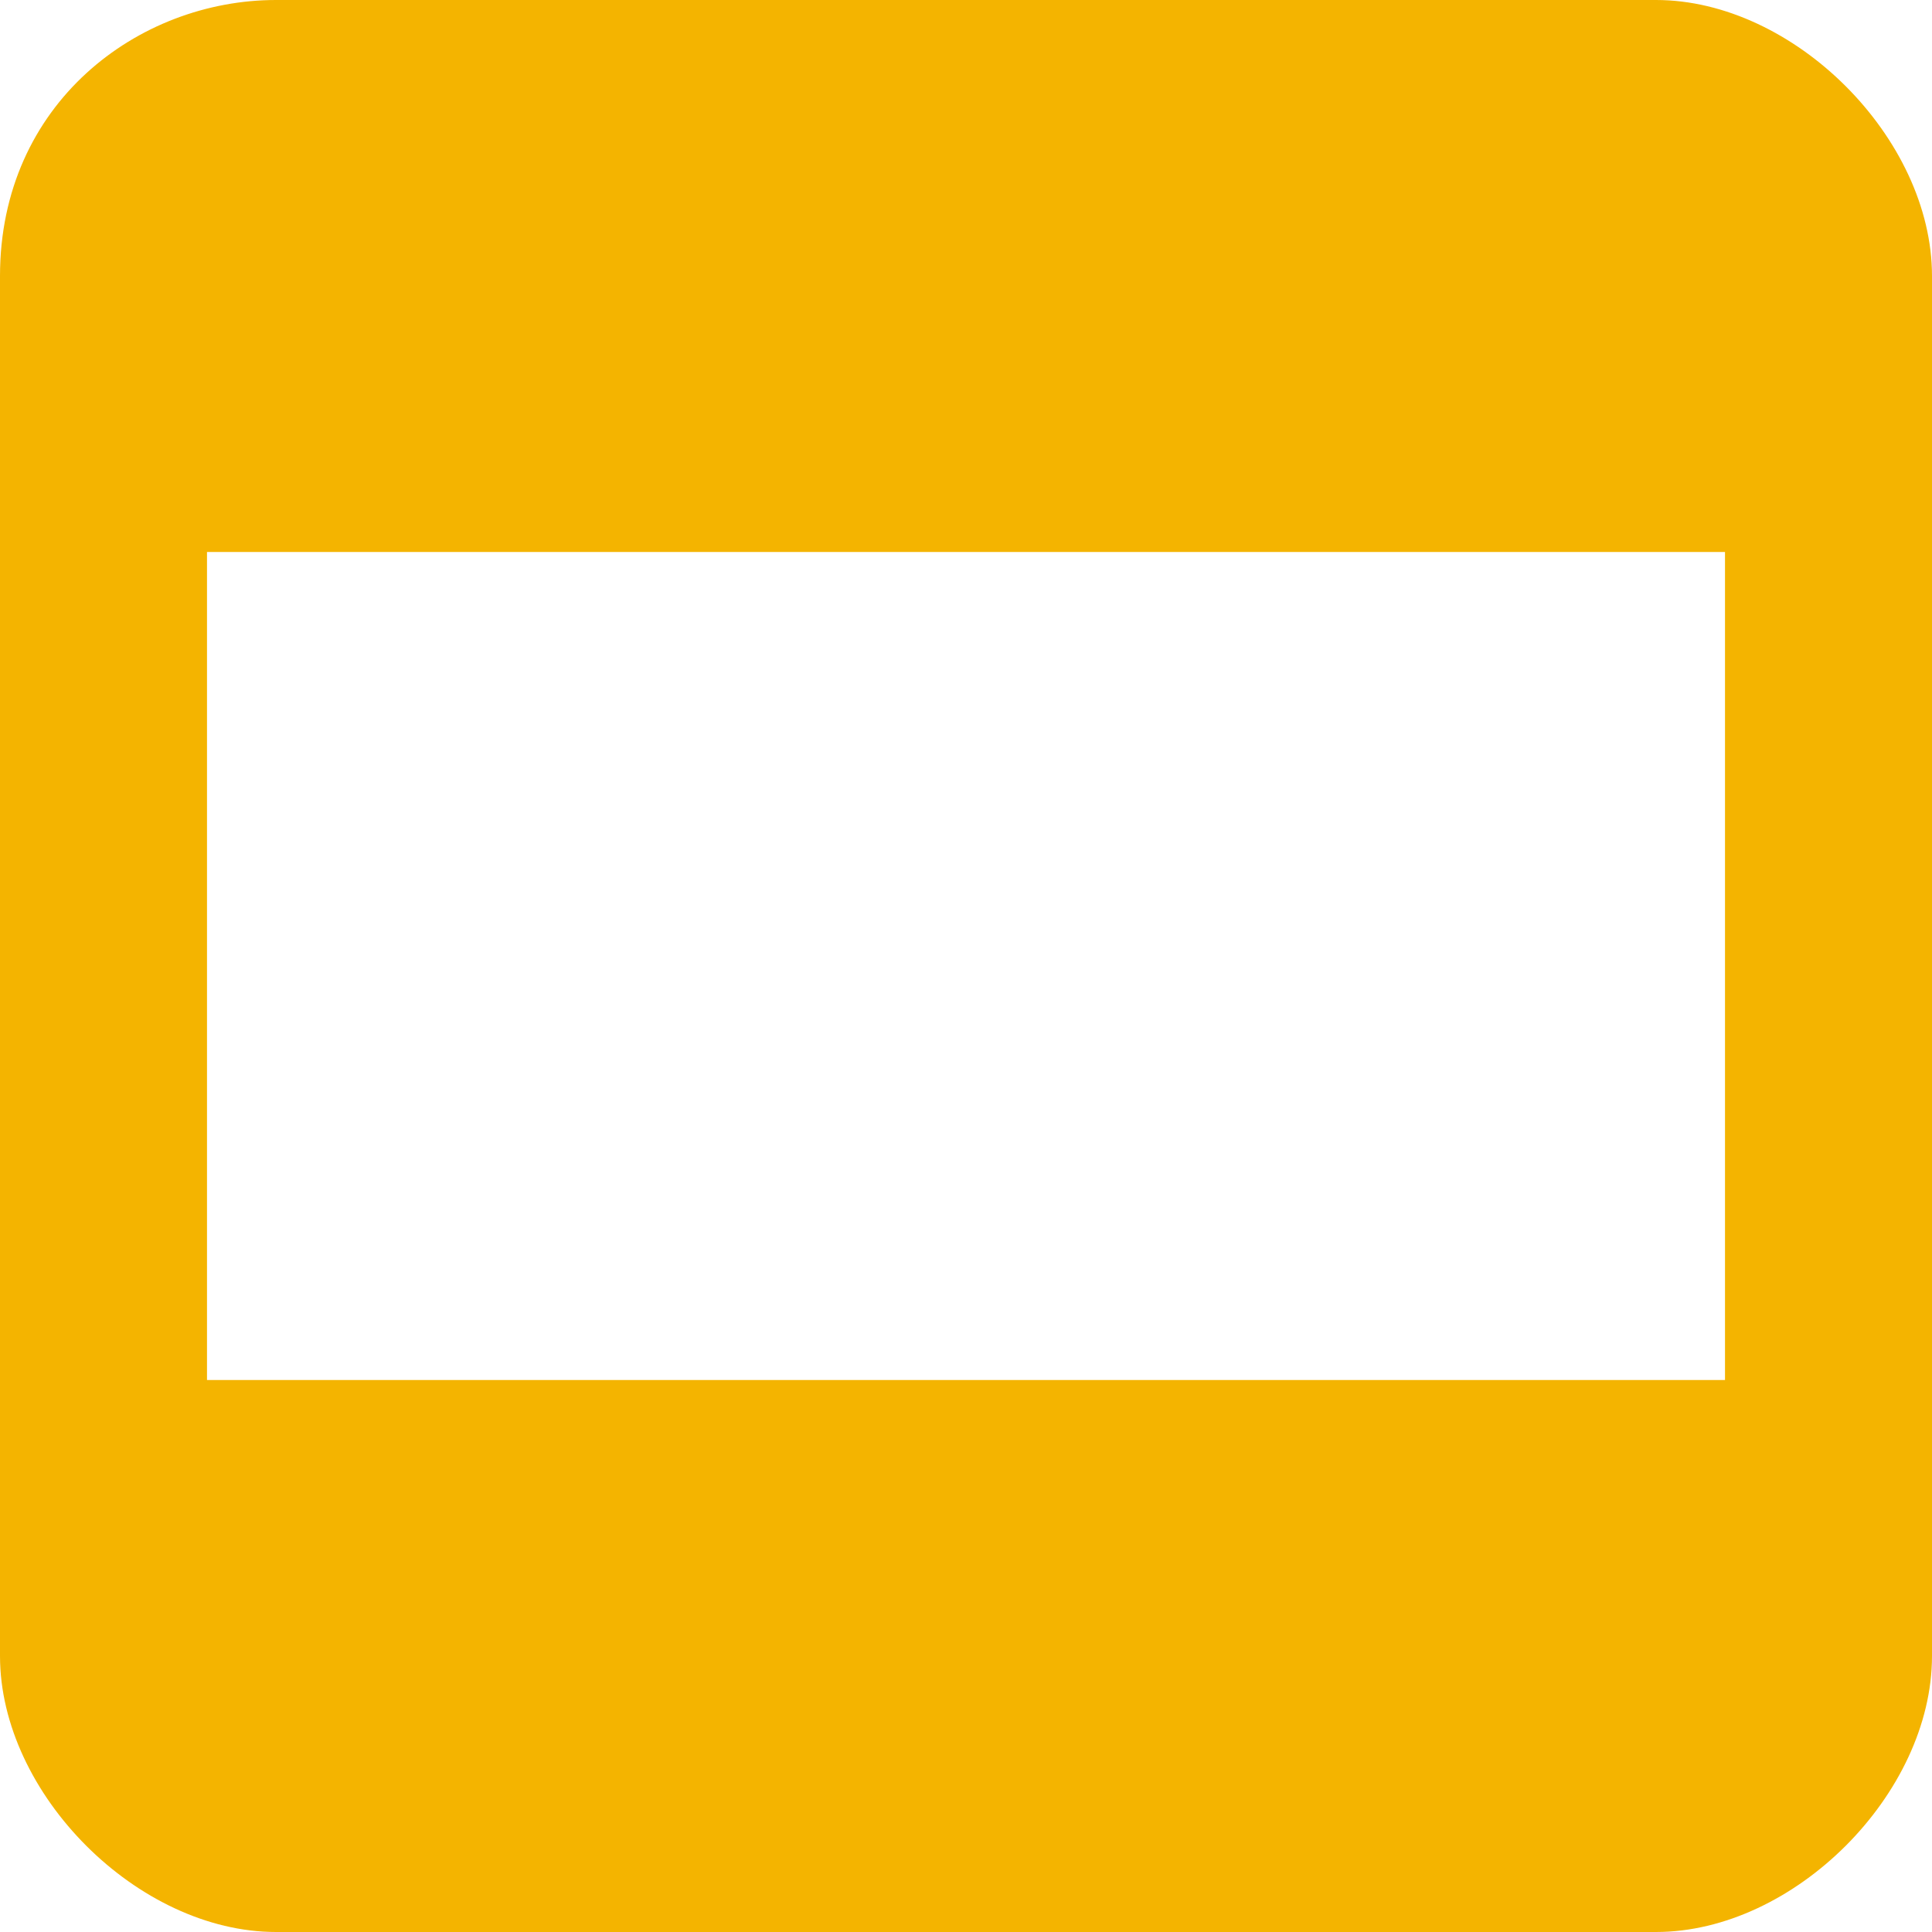 <svg width="14" height="14" viewBox="0 0 14 14" fill="none" xmlns="http://www.w3.org/2000/svg">
<path d="M12 0H2C1 0 0 0.75 0 2V12C0 13 1 14 2 14H12C13 14 14 13 14 12V2C14 1 13 0 12 0ZM12.5 10H1.5V4H12.5V10Z" fill="#F4B400"/>
</svg>
